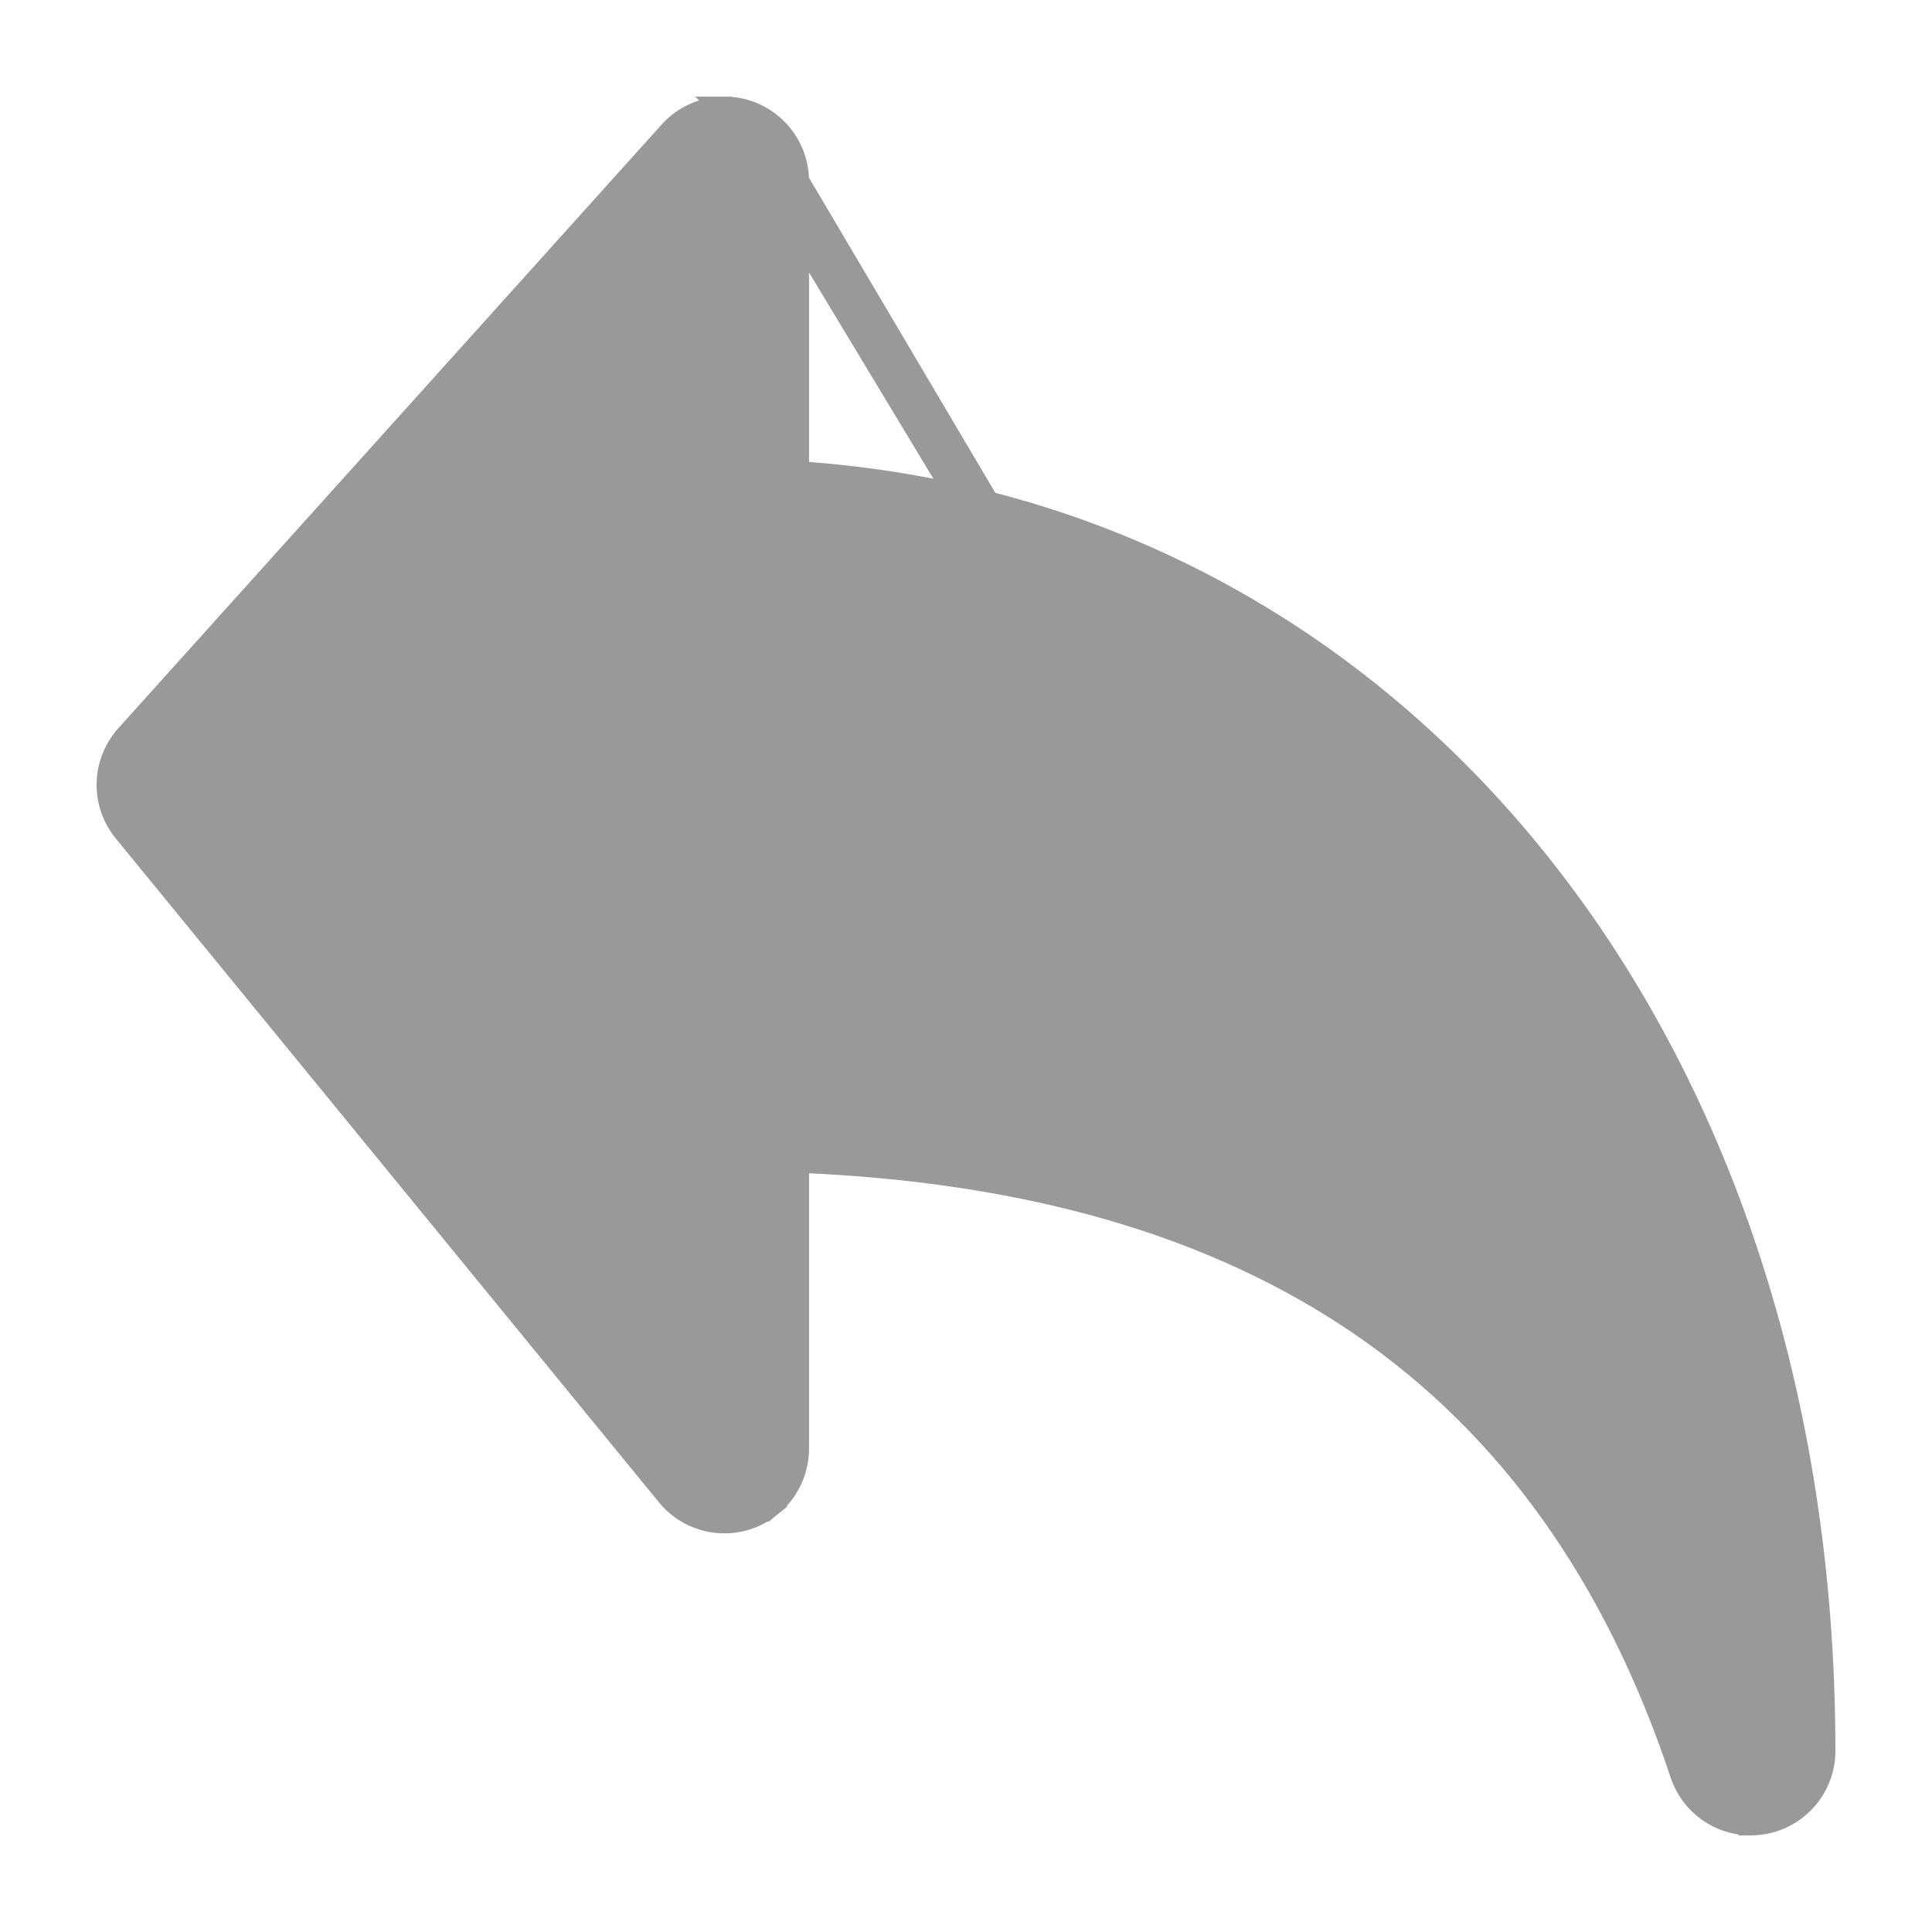 <svg width="16" height="16" viewBox="0 0 16 16" fill="none" xmlns="http://www.w3.org/2000/svg">
<path d="M6.6 1.5V1.5V3.919C11.572 4.245 15.1 8.61 15.1 14.5C15.1 14.794 14.886 15.045 14.596 15.092M6.6 1.5L14.58 14.993M6.6 1.5C6.599 1.168 6.331 0.9 5.999 0.9L6.6 1.5ZM14.596 15.092L14.58 14.993M14.596 15.092C14.596 15.092 14.596 15.092 14.596 15.092L14.58 14.993M14.596 15.092C14.564 15.097 14.532 15.1 14.5 15.1M14.58 14.993C14.553 14.998 14.527 15 14.5 15M14.5 15.1L14.5 15M14.5 15.1C14.499 15.1 14.499 15.1 14.499 15.1L14.5 15M14.5 15.1C14.242 15.1 14.012 14.935 13.931 14.69L13.931 14.69C13.381 13.041 12.499 11.805 11.271 10.964C10.063 10.138 8.514 9.688 6.6 9.612V12V12C6.599 12.18 6.518 12.35 6.379 12.463L6.316 12.386L6.379 12.463C6.123 12.673 5.745 12.635 5.535 12.379L1.035 6.879L1.035 6.879C0.848 6.649 0.856 6.319 1.054 6.099L1.054 6.098L5.554 1.098L5.554 1.098C5.667 0.972 5.829 0.9 5.999 0.9L14.5 15M6 8.4C5.668 8.4 5.399 8.669 5.399 9V10.32L2.29 6.518L5.4 3.063V4.5C5.4 4.831 5.668 5.1 6 5.1C9.732 5.1 12.566 7.584 13.537 11.442C11.89 9.416 9.361 8.4 6 8.4Z" fill="#999999" stroke="#999999" stroke-width="0.2"/>
</svg>
